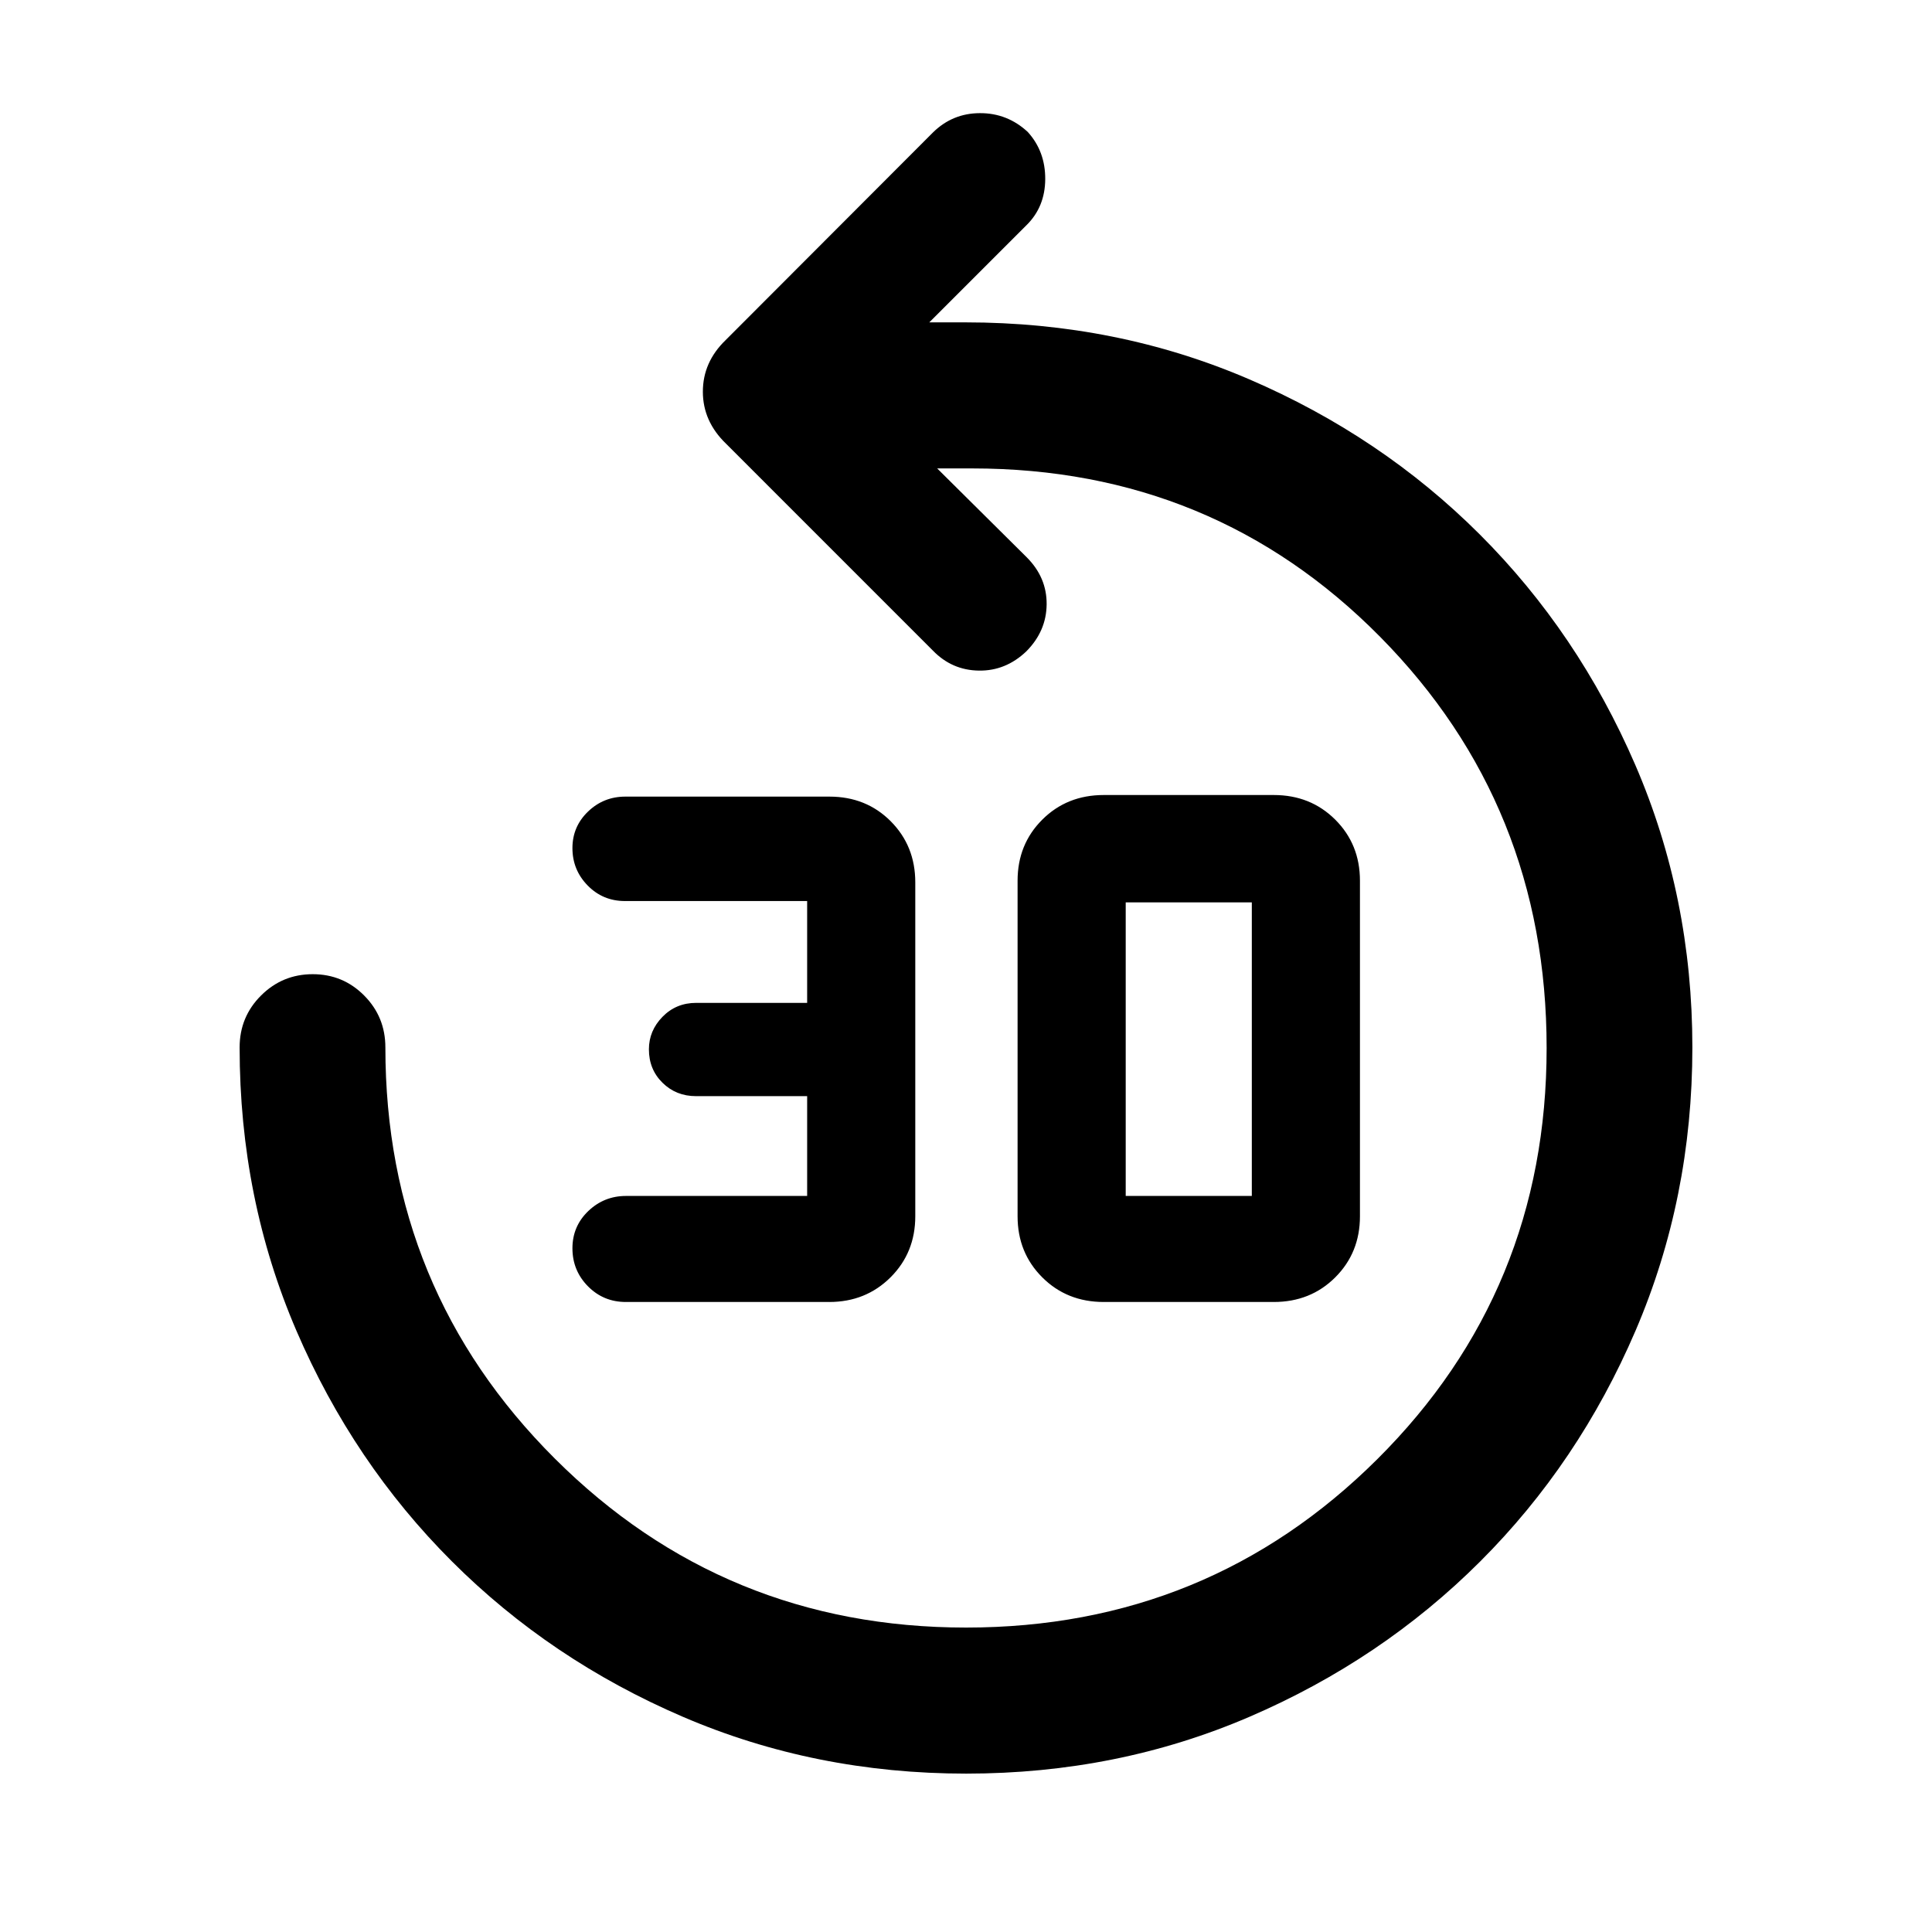 <svg xmlns="http://www.w3.org/2000/svg" height="40" viewBox="0 -960 960 960" width="40"><path d="M412.03-313.05H310.99q-11.15 0-18.85-7.81-7.7-7.81-7.7-18.89 0-10.92 7.85-18.46 7.86-7.53 18.78-7.53h90v-49.59h-55.24q-9.88 0-16.63-6.65-6.76-6.64-6.76-16.61 0-9.25 6.76-16.17 6.75-6.92 16.74-6.92h55.13v-50.6h-90.56q-10.94 0-18.51-7.73-7.56-7.73-7.56-18.58 0-10.69 7.74-18.14 7.73-7.44 18.57-7.44h101.37q18.28 0 30.48 12.25 12.2 12.26 12.2 30.37v165.89q0 18.11-12.3 30.36t-30.47 12.25Zm136.42 0q-18.29 0-30.55-12.24-12.27-12.25-12.27-30.35v-166.74q0-18.1 12.27-30.34 12.26-12.24 30.55-12.24h84.48q18.28 0 30.55 12.24t12.27 30.34v166.74q0 18.1-12.27 30.35-12.27 12.24-30.55 12.24h-84.48Zm10.91-52.69h62.66v-145.87h-62.66v145.87ZM480.11-78.7q-75.13 0-140.86-28.26-65.74-28.27-114.73-77.23-49-48.96-77.23-114.58-28.22-65.62-28.22-140.78 0-15.17 10.63-25.77 10.64-10.61 25.69-10.61t25.57 10.61q10.53 10.6 10.53 25.77 0 120.25 84.15 204.26 84.16 84.02 204.41 84.02t204.36-83.71q84.1-83.71 84.1-204.23 0-120.61-82.7-204.32t-202.72-83.71h-17.41l44.54 44.2q9.98 10.03 9.85 23.35-.13 13.32-10.09 23.34-10.24 9.78-23.62 9.57-13.39-.2-22.85-9.99L360.74-739.55q-11.49-11.09-11.49-25.82t11.35-25.67l102.98-103.14q9.72-9.57 23.36-9.6 13.63-.04 23.75 9.35 8.75 9.65 8.68 23.44-.08 13.8-9.3 22.87l-48.31 48.3h18q75.24 0 140.94 28.27 65.71 28.27 114.6 77.11t77.26 114.51q28.37 65.66 28.37 140.42 0 74.9-28.23 140.7-28.23 65.8-77.23 114.72t-114.62 77.16Q555.24-78.7 480.11-78.7Z"/></svg>